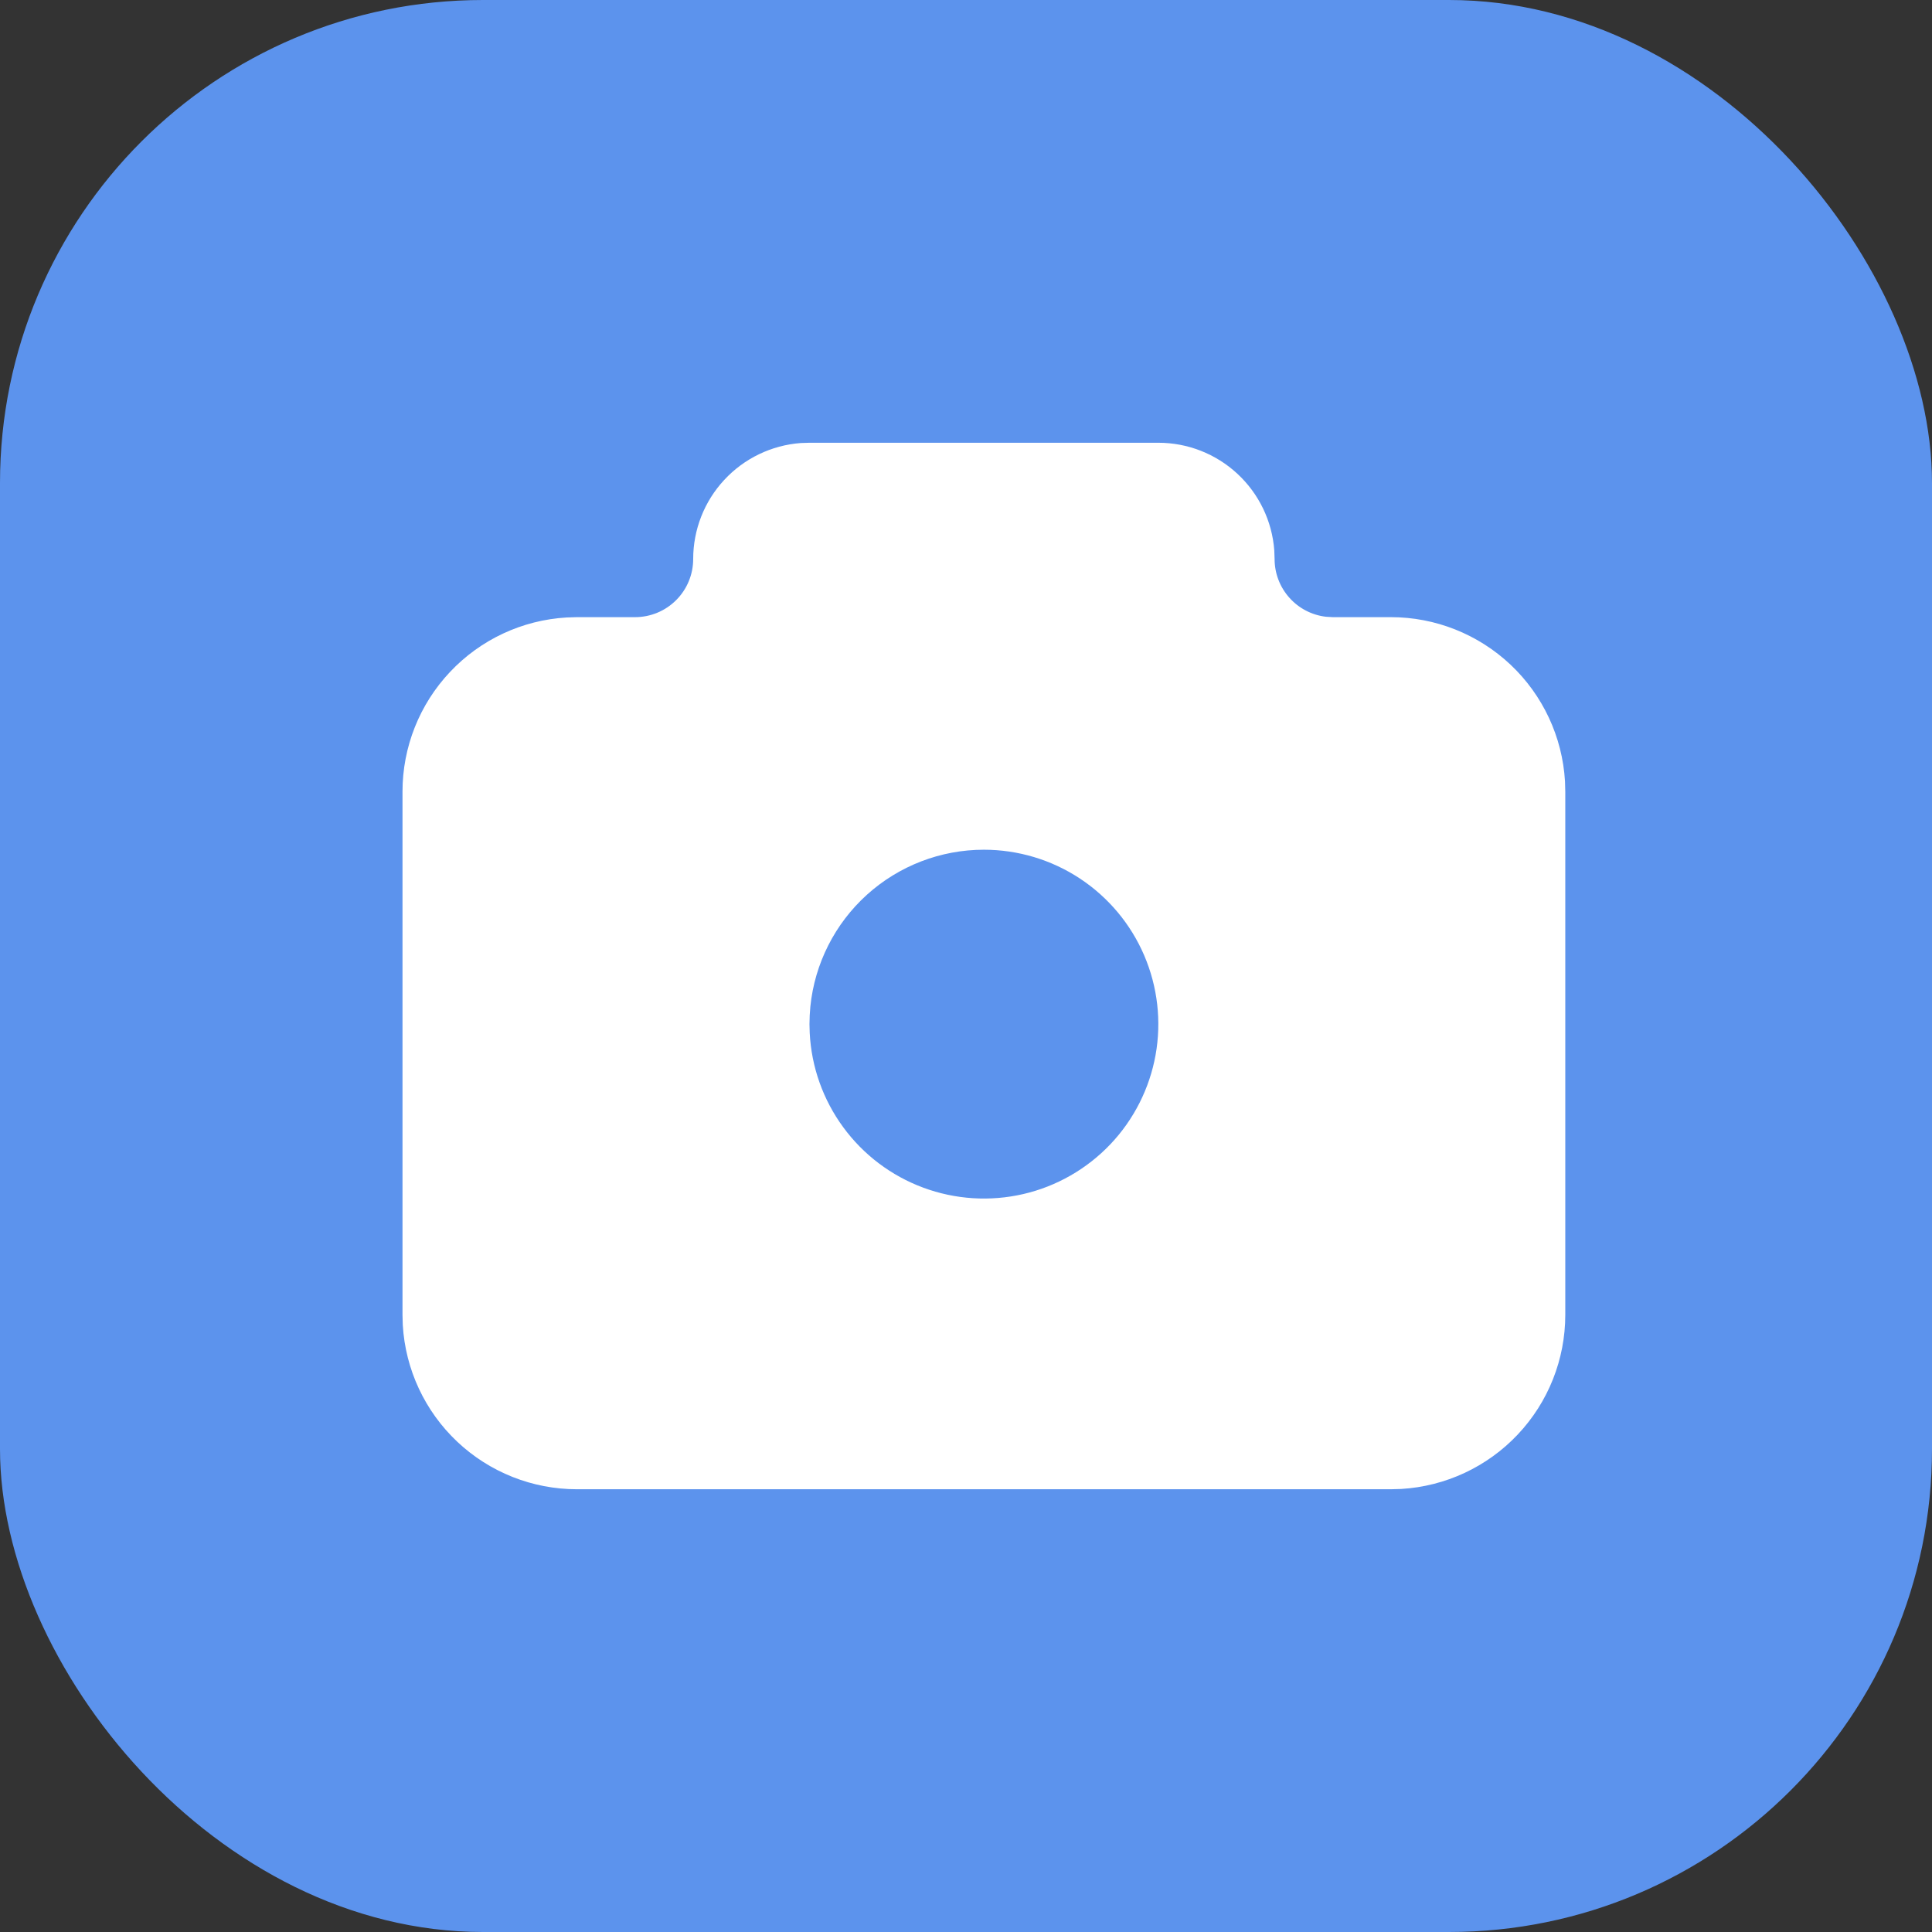 <svg width="48" height="48" viewBox="0 0 48 48" fill="none" xmlns="http://www.w3.org/2000/svg">
<rect x="0" y="0" width="48" height="48" fill="#333333" stroke="none"/>
<g clip-path="url(#clip0_804_5081)">
<rect width="48" height="48" rx="12" fill="#5C93ED"/>
<path d="M28.778 11C29.507 11 30.209 11.275 30.743 11.771C31.277 12.266 31.605 12.945 31.659 13.672L31.667 13.889C31.667 14.243 31.797 14.584 32.032 14.848C32.267 15.113 32.591 15.282 32.942 15.323L33.111 15.333H34.556C35.661 15.333 36.724 15.756 37.529 16.514C38.333 17.272 38.817 18.309 38.882 19.412L38.889 19.667V32.667C38.889 33.772 38.467 34.836 37.708 35.64C36.95 36.444 35.913 36.928 34.81 36.993L34.556 37H14.333C13.228 37 12.165 36.578 11.36 35.819C10.556 35.061 10.072 34.024 10.007 32.921L10 32.667V19.667C10 18.561 10.422 17.498 11.181 16.694C11.939 15.889 12.976 15.405 14.079 15.341L14.333 15.333H15.778C16.161 15.333 16.528 15.181 16.799 14.91C17.07 14.639 17.222 14.272 17.222 13.889C17.222 13.16 17.497 12.458 17.993 11.924C18.488 11.389 19.168 11.062 19.894 11.007L20.111 11H28.778ZM24.444 21.111C23.371 21.111 22.335 21.51 21.538 22.23C20.742 22.95 20.241 23.94 20.133 25.008L20.117 25.228L20.111 25.444L20.117 25.661C20.159 26.508 20.449 27.324 20.951 28.007C21.452 28.691 22.143 29.212 22.938 29.507C23.733 29.802 24.597 29.857 25.423 29.666C26.249 29.475 27 29.045 27.585 28.431C28.169 27.817 28.56 27.044 28.71 26.21C28.86 25.375 28.761 24.515 28.427 23.736C28.093 22.957 27.537 22.293 26.829 21.826C26.122 21.36 25.292 21.111 24.444 21.111Z" fill="white"/>
</g>
<defs>
<clipPath id="clip0_804_5081">
<rect width="48" height="48" rx="12" fill="white"/>
</clipPath>
</defs>
</svg>
